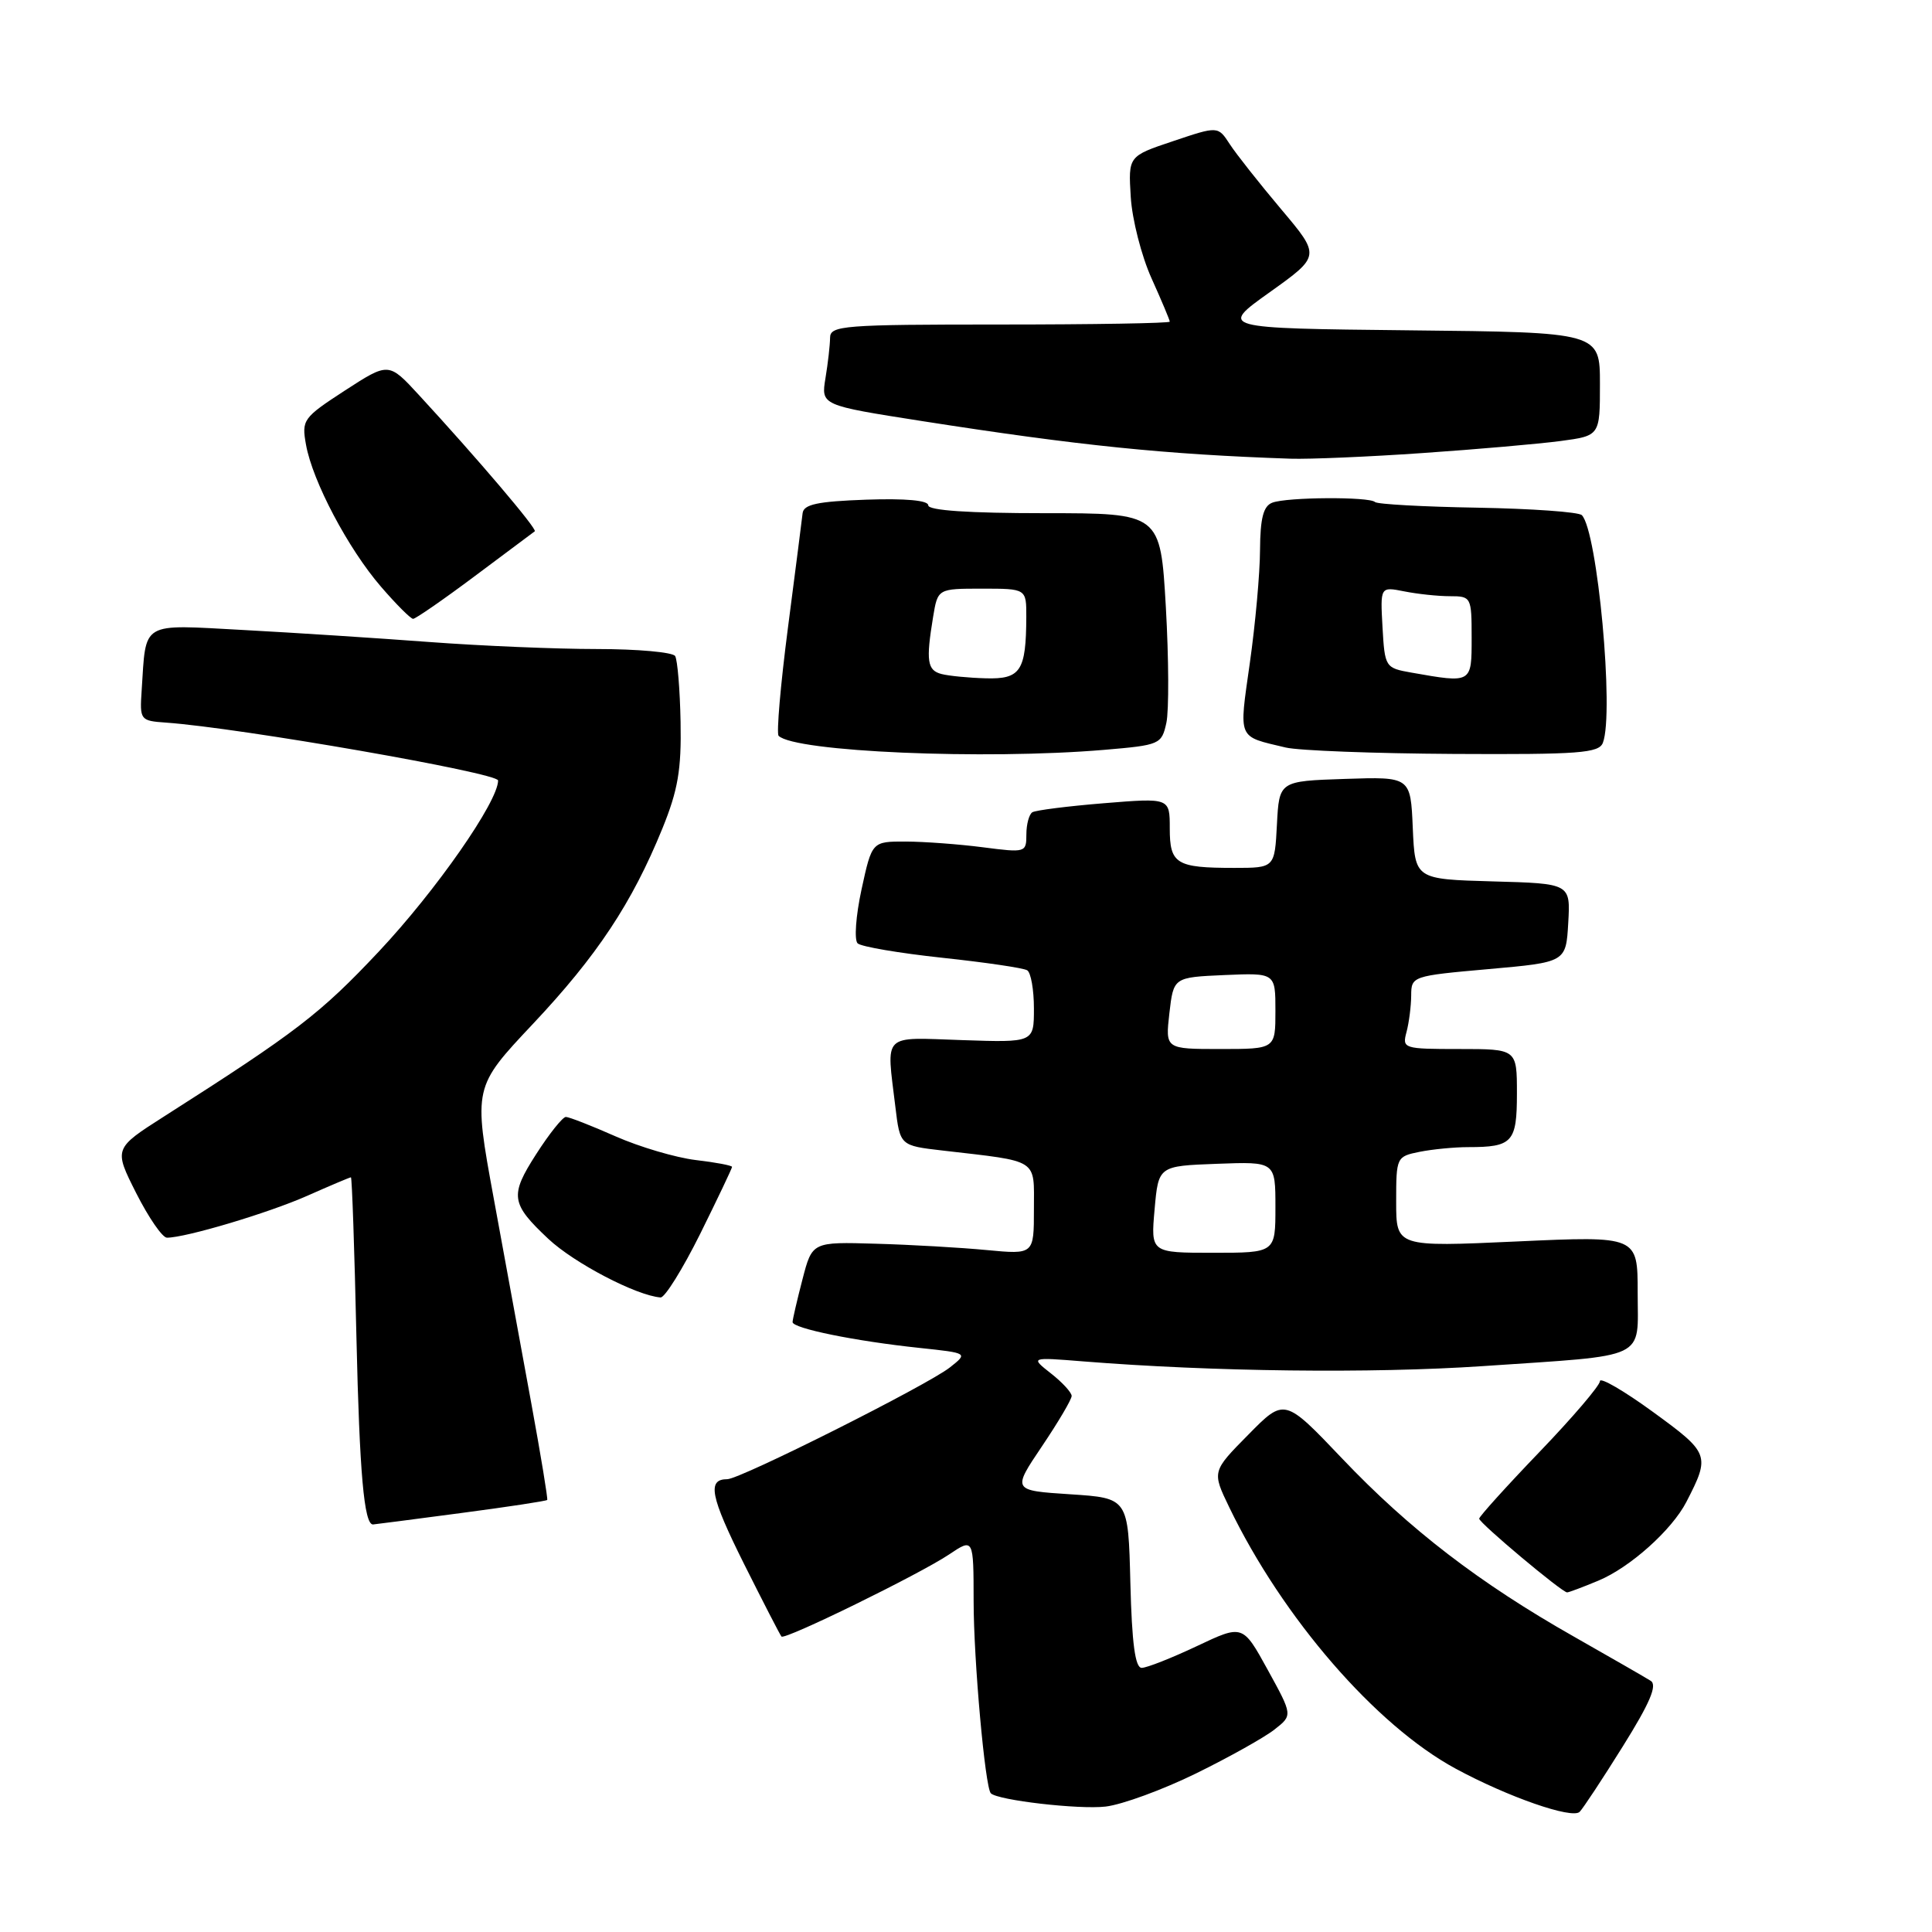 <?xml version="1.0" encoding="UTF-8" standalone="no"?>
<!DOCTYPE svg PUBLIC "-//W3C//DTD SVG 1.1//EN" "http://www.w3.org/Graphics/SVG/1.1/DTD/svg11.dtd" >
<svg xmlns="http://www.w3.org/2000/svg" xmlns:xlink="http://www.w3.org/1999/xlink" version="1.1" viewBox="0 0 256 256">
 <g >
 <path fill="currentColor"
d=" M 215.04 231.39 C 218.62 225.66 219.63 223.29 218.73 222.72 C 218.06 222.29 213.47 219.66 208.55 216.86 C 196.04 209.77 186.76 202.64 177.85 193.27 C 170.20 185.23 170.20 185.23 165.40 190.11 C 160.59 194.98 160.59 194.98 162.89 199.74 C 169.95 214.37 182.30 228.63 192.87 234.35 C 199.81 238.11 208.30 241.06 209.31 240.08 C 209.75 239.64 212.33 235.74 215.04 231.39 Z  M 158.50 234.98 C 162.90 232.82 167.58 230.20 168.89 229.16 C 171.29 227.28 171.29 227.28 167.98 221.26 C 164.67 215.24 164.67 215.24 158.59 218.12 C 155.24 219.70 151.95 221.00 151.28 221.00 C 150.42 221.00 149.98 217.77 149.78 209.75 C 149.50 198.50 149.50 198.50 141.81 198.00 C 134.12 197.50 134.12 197.50 138.06 191.65 C 140.23 188.43 142.00 185.43 142.00 184.97 C 142.00 184.52 140.77 183.17 139.26 181.99 C 136.52 179.83 136.52 179.83 143.51 180.39 C 160.64 181.76 181.74 182.01 196.45 181.02 C 218.65 179.51 217.00 180.30 217.00 171.28 C 217.00 163.77 217.00 163.77 201.00 164.50 C 185.00 165.23 185.00 165.23 185.00 159.24 C 185.00 153.33 185.04 153.24 188.12 152.62 C 189.84 152.28 192.73 152.00 194.54 152.00 C 200.42 152.00 201.00 151.36 201.00 144.89 C 201.00 139.00 201.00 139.00 193.38 139.00 C 185.97 139.00 185.78 138.94 186.37 136.75 C 186.70 135.51 186.98 133.33 186.99 131.91 C 187.00 129.35 187.13 129.31 197.25 128.41 C 207.50 127.50 207.50 127.50 207.80 122.29 C 208.10 117.07 208.10 117.07 197.80 116.79 C 187.50 116.50 187.50 116.50 187.20 109.71 C 186.91 102.92 186.91 102.92 178.20 103.21 C 169.50 103.50 169.50 103.50 169.20 109.25 C 168.90 115.00 168.90 115.00 163.53 115.00 C 155.85 115.00 155.00 114.48 155.00 109.76 C 155.00 105.72 155.00 105.72 146.29 106.43 C 141.50 106.82 137.23 107.36 136.79 107.63 C 136.36 107.90 136.00 109.22 136.00 110.57 C 136.00 112.97 135.89 113.00 130.25 112.27 C 127.09 111.86 122.48 111.52 120.02 111.51 C 115.54 111.50 115.54 111.50 114.16 117.84 C 113.40 121.35 113.17 124.55 113.64 125.00 C 114.11 125.44 119.16 126.30 124.86 126.91 C 130.55 127.52 135.62 128.26 136.11 128.57 C 136.60 128.87 137.00 131.15 137.00 133.63 C 137.00 138.14 137.00 138.14 127.50 137.82 C 116.74 137.46 117.45 136.76 118.64 146.65 C 119.26 151.80 119.26 151.80 124.88 152.45 C 137.80 153.95 137.00 153.44 137.00 160.23 C 137.00 166.23 137.00 166.23 130.75 165.64 C 127.31 165.31 120.70 164.93 116.06 164.80 C 107.62 164.55 107.62 164.55 106.33 169.53 C 105.62 172.26 105.03 174.81 105.02 175.18 C 105.00 176.01 113.32 177.71 121.88 178.61 C 128.27 179.29 128.27 179.29 125.88 181.18 C 122.93 183.52 98.08 196.00 96.37 196.00 C 93.67 196.00 94.12 198.27 98.58 207.21 C 101.14 212.32 103.37 216.66 103.55 216.85 C 103.99 217.34 121.83 208.60 125.75 205.98 C 129.00 203.80 129.00 203.80 129.01 212.15 C 129.01 219.97 130.53 236.86 131.29 237.62 C 132.21 238.55 142.98 239.79 146.50 239.38 C 148.70 239.12 154.10 237.14 158.50 234.98 Z  M 211.78 209.45 C 215.99 207.70 221.54 202.73 223.46 199.00 C 226.64 192.83 226.53 192.55 219.03 187.09 C 215.17 184.28 212.00 182.44 212.00 183.01 C 212.00 183.58 208.40 187.80 204.00 192.38 C 199.60 196.96 196.00 200.95 196.00 201.23 C 196.00 201.80 206.97 211.00 207.65 211.00 C 207.88 211.00 209.74 210.30 211.78 209.45 Z  M 60.98 200.50 C 67.22 199.68 72.41 198.89 72.51 198.75 C 72.61 198.61 71.67 192.88 70.41 186.00 C 69.15 179.12 66.90 166.88 65.42 158.78 C 62.72 144.06 62.72 144.06 70.61 135.68 C 79.12 126.64 83.74 119.67 87.77 109.78 C 89.83 104.71 90.30 101.99 90.18 95.68 C 90.10 91.38 89.77 87.44 89.46 86.93 C 89.14 86.42 84.47 86.00 79.09 86.00 C 73.70 86.00 63.71 85.58 56.90 85.07 C 50.08 84.56 39.01 83.84 32.29 83.48 C 18.49 82.74 19.38 82.22 18.77 91.50 C 18.51 95.41 18.57 95.51 22.00 95.75 C 31.83 96.45 66.00 102.41 66.00 103.42 C 66.00 106.22 57.76 118.04 50.19 126.09 C 42.43 134.34 39.31 136.74 21.78 147.91 C 15.07 152.19 15.07 152.19 18.05 158.10 C 19.69 161.34 21.52 164.00 22.12 164.00 C 24.61 164.00 35.54 160.74 40.71 158.45 C 43.75 157.10 46.36 156.00 46.50 156.00 C 46.64 156.00 46.97 165.56 47.23 177.25 C 47.64 195.16 48.24 202.00 49.42 202.00 C 49.53 202.00 54.73 201.33 60.98 200.50 Z  M 92.78 163.49 C 95.10 158.80 97.00 154.81 97.00 154.62 C 97.00 154.43 94.83 154.02 92.18 153.71 C 89.54 153.39 84.75 151.98 81.56 150.57 C 78.37 149.16 75.40 148.00 74.98 148.00 C 74.56 148.00 72.78 150.22 71.04 152.94 C 67.52 158.42 67.68 159.48 72.66 164.16 C 76.10 167.38 84.32 171.67 87.53 171.92 C 88.09 171.96 90.45 168.17 92.78 163.49 Z  M 146.30 99.36 C 153.70 98.73 153.92 98.64 154.55 95.78 C 154.90 94.17 154.87 87.26 154.48 80.42 C 153.76 68.00 153.76 68.00 138.38 68.00 C 128.39 68.00 123.00 67.64 123.00 66.96 C 123.00 66.30 119.99 66.03 114.76 66.21 C 108.33 66.44 106.49 66.83 106.35 68.00 C 106.26 68.83 105.38 75.68 104.40 83.23 C 103.42 90.78 102.87 97.20 103.17 97.50 C 105.29 99.62 130.43 100.70 146.30 99.36 Z  M 212.39 98.42 C 213.91 94.48 211.67 70.34 209.60 68.26 C 209.18 67.84 202.96 67.40 195.78 67.27 C 188.59 67.15 182.48 66.81 182.19 66.52 C 181.46 65.80 170.52 65.86 168.58 66.61 C 167.40 67.06 166.99 68.66 166.96 72.86 C 166.95 75.96 166.34 82.70 165.61 87.84 C 164.16 98.12 163.90 97.51 170.36 99.05 C 172.09 99.46 182.11 99.84 192.64 99.90 C 209.24 99.99 211.87 99.79 212.39 98.42 Z  M 62.91 76.34 C 67.08 73.23 70.66 70.56 70.86 70.40 C 71.22 70.11 63.25 60.74 55.50 52.33 C 51.50 47.99 51.50 47.99 45.71 51.74 C 40.15 55.36 39.95 55.63 40.55 58.94 C 41.41 63.76 46.14 72.72 50.49 77.75 C 52.51 80.09 54.42 82.00 54.74 82.00 C 55.06 82.00 58.74 79.46 62.91 76.34 Z  M 188.51 60.03 C 195.66 59.54 203.87 58.82 206.76 58.44 C 212.00 57.74 212.00 57.74 212.00 50.89 C 212.00 44.03 212.00 44.03 186.77 43.77 C 161.54 43.50 161.54 43.50 168.26 38.71 C 174.98 33.91 174.98 33.91 169.74 27.70 C 166.86 24.28 163.80 20.41 162.95 19.10 C 161.39 16.70 161.39 16.70 155.45 18.70 C 149.50 20.69 149.50 20.69 149.83 26.09 C 150.01 29.07 151.25 33.92 152.58 36.87 C 153.91 39.82 155.00 42.41 155.00 42.62 C 155.00 42.83 144.88 43.00 132.50 43.00 C 111.74 43.00 110.00 43.14 109.99 44.75 C 109.98 45.71 109.71 48.12 109.38 50.10 C 108.79 53.70 108.79 53.70 122.14 55.79 C 143.00 59.05 154.34 60.21 171.00 60.78 C 173.47 60.86 181.35 60.53 188.51 60.03 Z  M 152.99 160.25 C 153.50 154.50 153.50 154.50 161.25 154.21 C 169.00 153.92 169.00 153.92 169.00 159.96 C 169.00 166.00 169.00 166.00 160.74 166.00 C 152.48 166.00 152.48 166.00 152.99 160.25 Z  M 154.95 134.25 C 155.50 129.50 155.50 129.50 162.25 129.20 C 169.00 128.91 169.00 128.91 169.00 133.95 C 169.00 139.00 169.00 139.00 161.70 139.00 C 154.41 139.00 154.41 139.00 154.95 134.25 Z  M 124.75 89.31 C 122.86 88.82 122.68 87.57 123.64 81.75 C 124.26 78.00 124.26 78.00 130.13 78.00 C 136.00 78.00 136.00 78.00 135.99 81.75 C 135.96 88.91 135.24 90.01 130.63 89.88 C 128.36 89.82 125.71 89.56 124.75 89.31 Z  M 187.00 89.12 C 183.56 88.51 183.49 88.41 183.19 83.11 C 182.89 77.73 182.89 77.73 186.07 78.36 C 187.82 78.71 190.54 79.00 192.12 79.00 C 194.94 79.00 195.00 79.11 195.00 84.50 C 195.00 90.57 195.06 90.54 187.00 89.12 Z "/>
</g>
</svg>